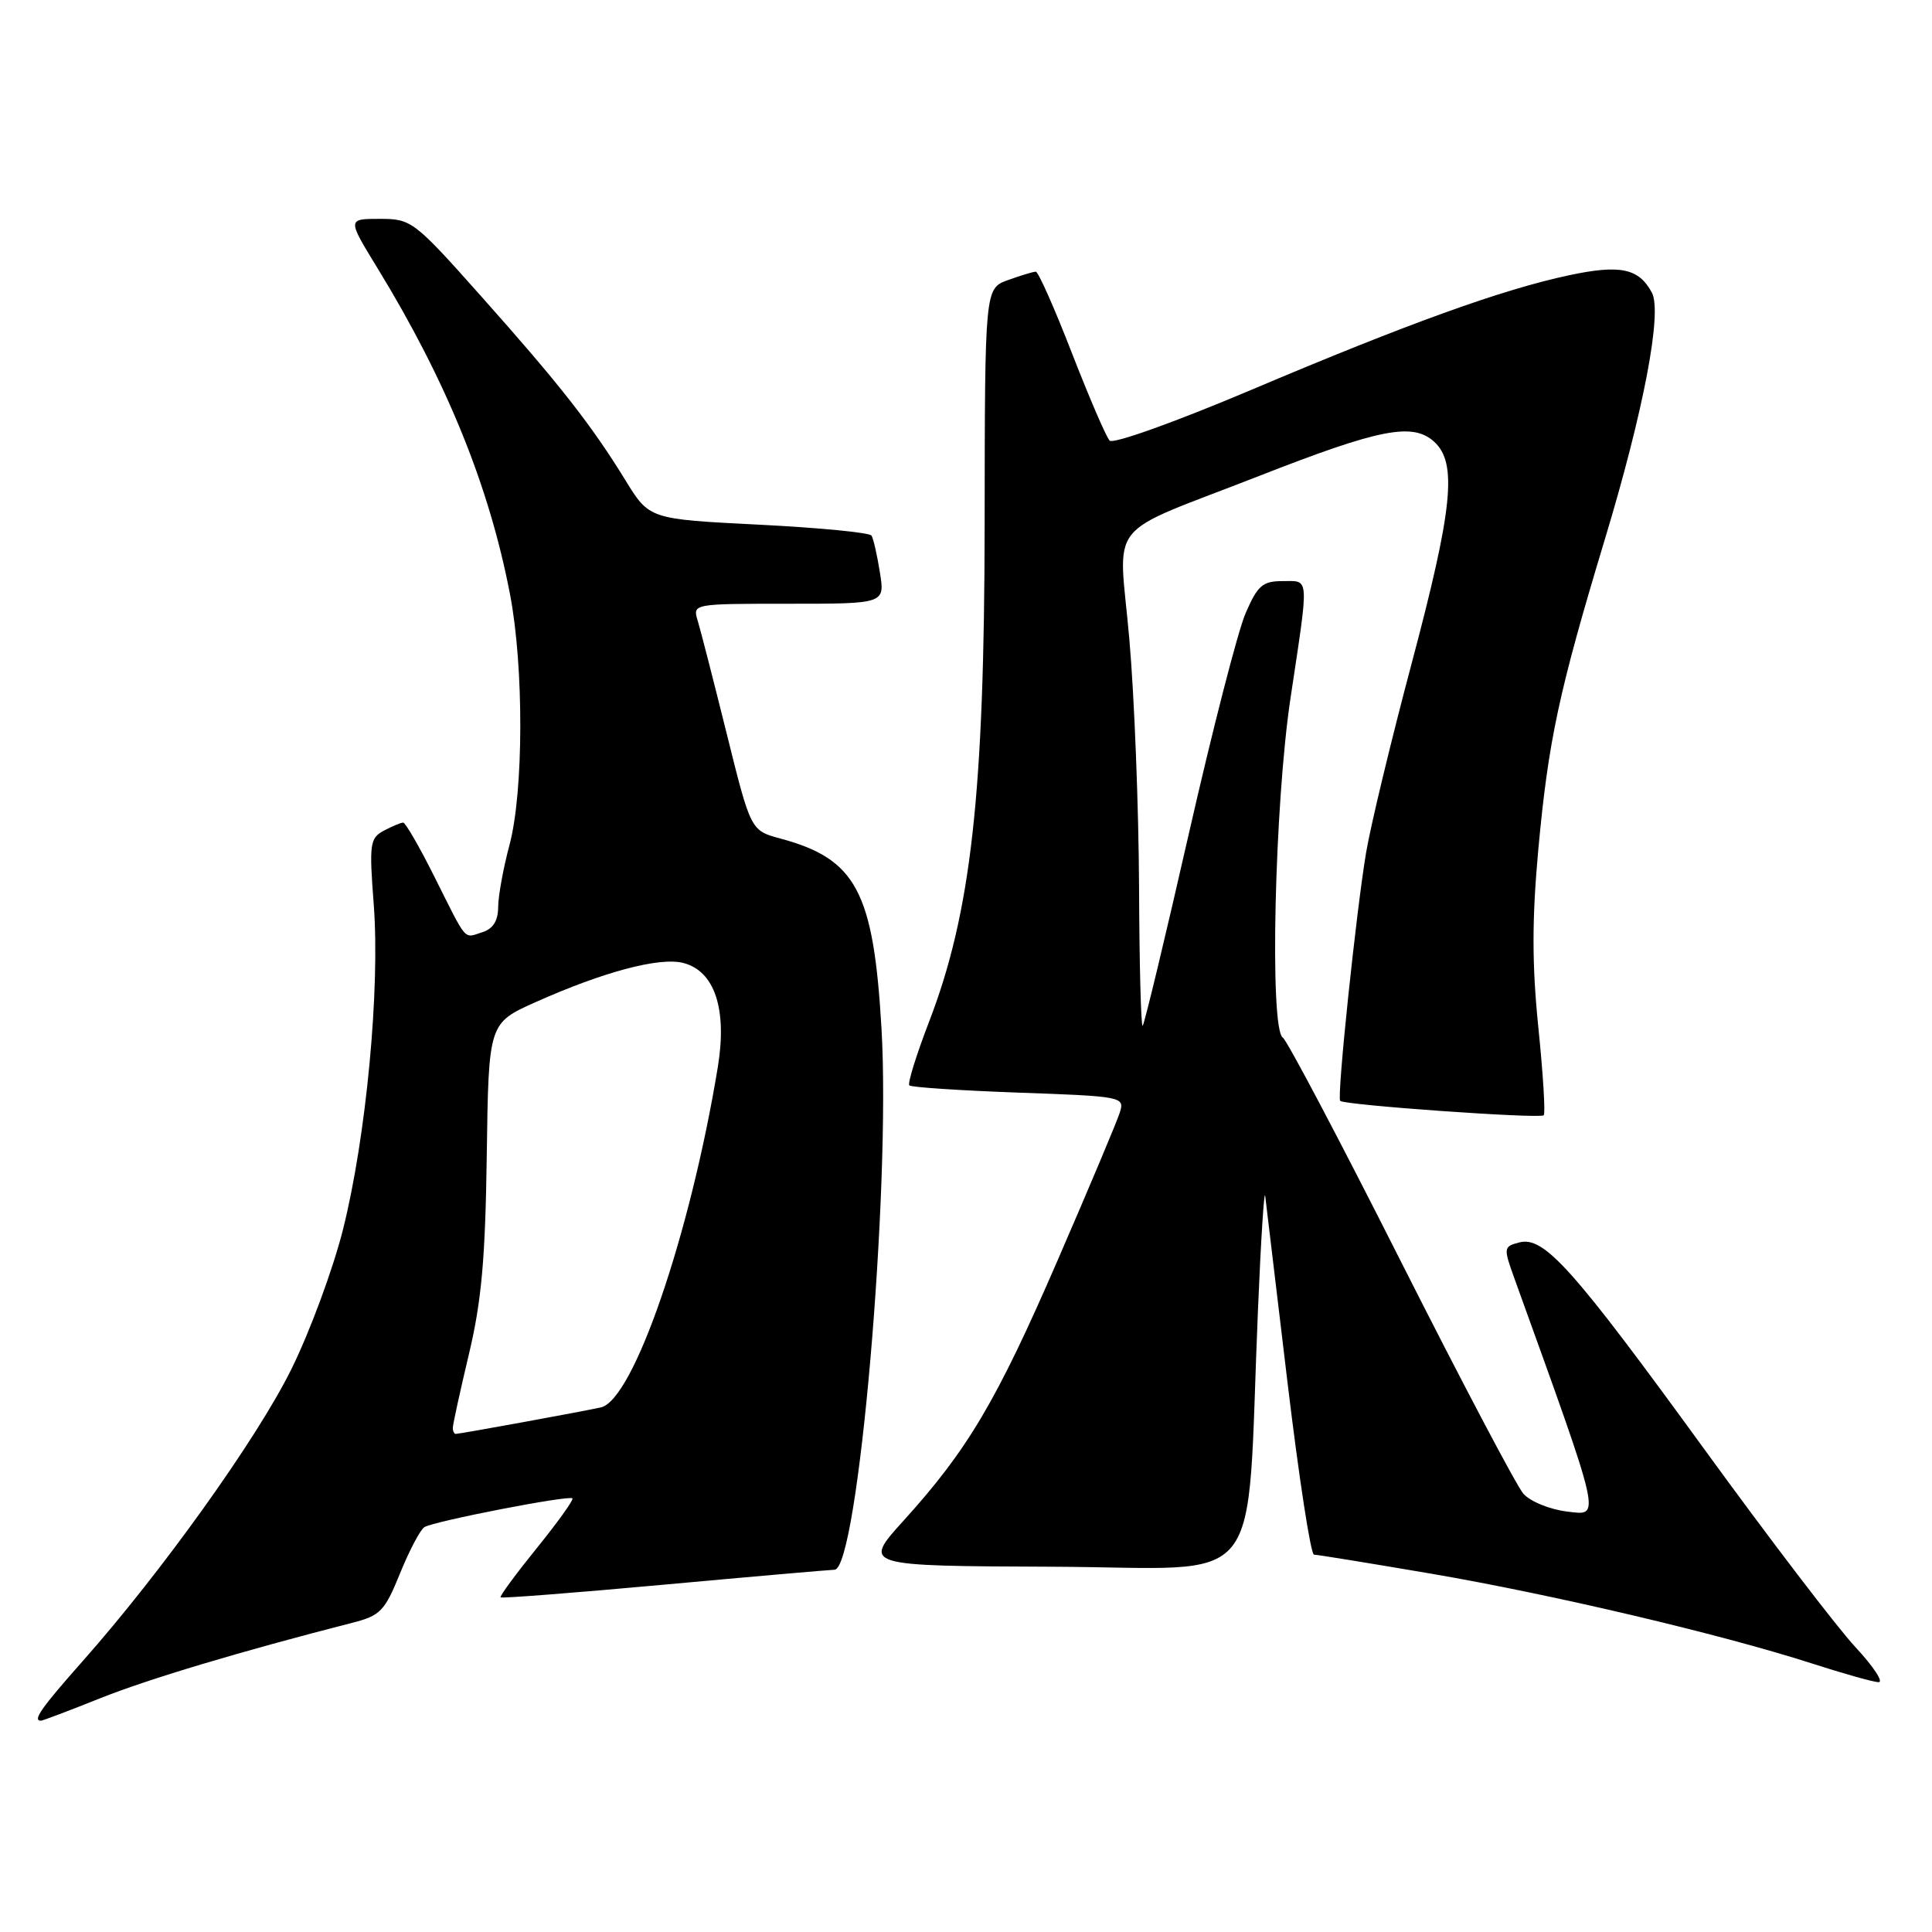 <?xml version="1.0" encoding="UTF-8" standalone="no"?>
<!DOCTYPE svg PUBLIC "-//W3C//DTD SVG 1.1//EN" "http://www.w3.org/Graphics/SVG/1.1/DTD/svg11.dtd" >
<svg xmlns="http://www.w3.org/2000/svg" xmlns:xlink="http://www.w3.org/1999/xlink" version="1.1" viewBox="0 0 256 256">
 <g >
 <path fill="currentColor"
d=" M 13.22 225.05 C 19.60 222.49 32.05 218.77 46.64 215.04 C 50.41 214.08 50.97 213.49 53.01 208.47 C 54.24 205.44 55.69 202.69 56.24 202.35 C 57.50 201.57 75.38 198.09 75.85 198.54 C 76.04 198.72 73.92 201.68 71.13 205.13 C 68.34 208.58 66.18 211.51 66.33 211.66 C 66.47 211.81 76.25 211.05 88.05 209.97 C 99.85 208.89 109.98 208.01 110.57 208.00 C 113.69 207.99 118.06 157.70 116.80 136.23 C 115.74 118.11 113.44 113.81 103.40 111.11 C 99.48 110.05 99.48 110.05 96.31 97.28 C 94.56 90.25 92.83 83.49 92.45 82.25 C 91.77 80.00 91.77 80.00 104.51 80.00 C 117.26 80.00 117.26 80.00 116.59 75.85 C 116.23 73.56 115.73 71.37 115.48 70.97 C 115.23 70.57 108.51 69.92 100.54 69.52 C 86.04 68.79 86.04 68.79 82.88 63.65 C 78.35 56.28 74.11 50.88 63.75 39.25 C 54.85 29.25 54.51 29.00 50.32 29.00 C 46.02 29.00 46.02 29.00 49.99 35.48 C 59.18 50.50 64.83 64.41 67.58 78.75 C 69.43 88.40 69.39 104.97 67.50 112.00 C 66.69 115.03 66.02 118.71 66.01 120.18 C 66.00 122.01 65.34 123.07 63.92 123.52 C 61.40 124.32 61.98 124.99 57.60 116.25 C 55.61 112.26 53.73 109.00 53.42 109.00 C 53.12 109.00 51.97 109.48 50.86 110.07 C 49.01 111.06 48.91 111.80 49.52 119.82 C 50.38 131.03 48.52 150.65 45.46 162.87 C 44.13 168.17 41.03 176.55 38.57 181.50 C 34.00 190.72 21.42 208.30 10.91 220.16 C 5.48 226.29 4.28 228.00 5.42 228.00 C 5.66 228.00 9.17 226.67 13.22 225.05 Z  M 245.85 218.25 C 243.42 215.64 234.40 203.82 225.81 192.00 C 208.36 167.99 204.59 163.77 201.31 164.63 C 199.23 165.17 199.20 165.33 200.65 169.35 C 212.39 201.90 212.15 200.82 207.66 200.29 C 205.35 200.01 202.77 198.96 201.85 197.92 C 200.95 196.88 193.63 183.00 185.58 167.06 C 177.54 151.13 170.52 137.82 169.98 137.49 C 168.20 136.39 168.88 106.60 171.00 92.50 C 173.48 76.00 173.55 77.00 169.94 77.00 C 167.30 77.00 166.64 77.58 165.05 81.25 C 164.03 83.59 160.65 96.75 157.52 110.50 C 154.39 124.25 151.64 135.69 151.41 135.92 C 151.19 136.15 150.97 127.82 150.93 117.42 C 150.88 107.01 150.31 92.27 149.64 84.66 C 148.23 68.48 146.06 71.20 166.96 63.02 C 182.82 56.81 187.19 55.96 190.02 58.52 C 193.13 61.33 192.51 67.38 187.05 87.91 C 184.33 98.13 181.61 109.42 181.01 113.00 C 179.68 120.97 177.13 145.36 177.58 145.87 C 178.07 146.43 204.06 148.27 204.55 147.78 C 204.79 147.55 204.47 142.31 203.84 136.15 C 202.99 127.78 202.99 121.83 203.83 112.60 C 205.17 98.11 206.53 91.74 212.64 71.50 C 217.80 54.43 220.28 41.39 218.88 38.77 C 217.15 35.55 214.69 35.03 207.92 36.47 C 199.04 38.36 186.59 42.85 165.68 51.71 C 155.65 55.95 147.49 58.87 147.03 58.38 C 146.57 57.89 144.32 52.66 142.02 46.75 C 139.73 40.84 137.58 36.00 137.25 36.00 C 136.91 36.00 135.26 36.50 133.57 37.11 C 130.50 38.22 130.50 38.22 130.47 69.36 C 130.44 105.15 128.68 120.94 123.09 135.43 C 121.41 139.80 120.24 143.57 120.49 143.82 C 120.73 144.07 127.26 144.50 134.99 144.78 C 148.73 145.27 149.03 145.33 148.39 147.39 C 148.03 148.55 144.33 157.34 140.17 166.93 C 132.05 185.66 128.23 192.11 119.72 201.50 C 114.29 207.50 114.29 207.50 139.55 207.60 C 168.20 207.72 165.07 211.65 166.69 173.50 C 167.08 164.15 167.52 157.40 167.65 158.50 C 167.78 159.60 169.12 170.74 170.61 183.25 C 172.11 195.76 173.68 206.00 174.11 206.00 C 174.53 206.00 181.54 207.14 189.69 208.53 C 205.67 211.27 227.96 216.52 240.00 220.39 C 244.12 221.72 248.12 222.85 248.89 222.90 C 249.65 222.96 248.28 220.86 245.85 218.25 Z  M 60.00 189.20 C 60.00 188.76 60.96 184.37 62.13 179.45 C 63.81 172.41 64.31 166.78 64.50 153.03 C 64.74 135.57 64.74 135.57 70.99 132.78 C 79.96 128.77 87.37 126.80 90.51 127.59 C 94.69 128.64 96.37 133.68 95.12 141.36 C 91.47 163.59 83.93 185.55 79.61 186.49 C 76.99 187.07 60.92 190.00 60.39 190.00 C 60.18 190.00 60.00 189.64 60.00 189.20 Z "/>
</g>
</svg>